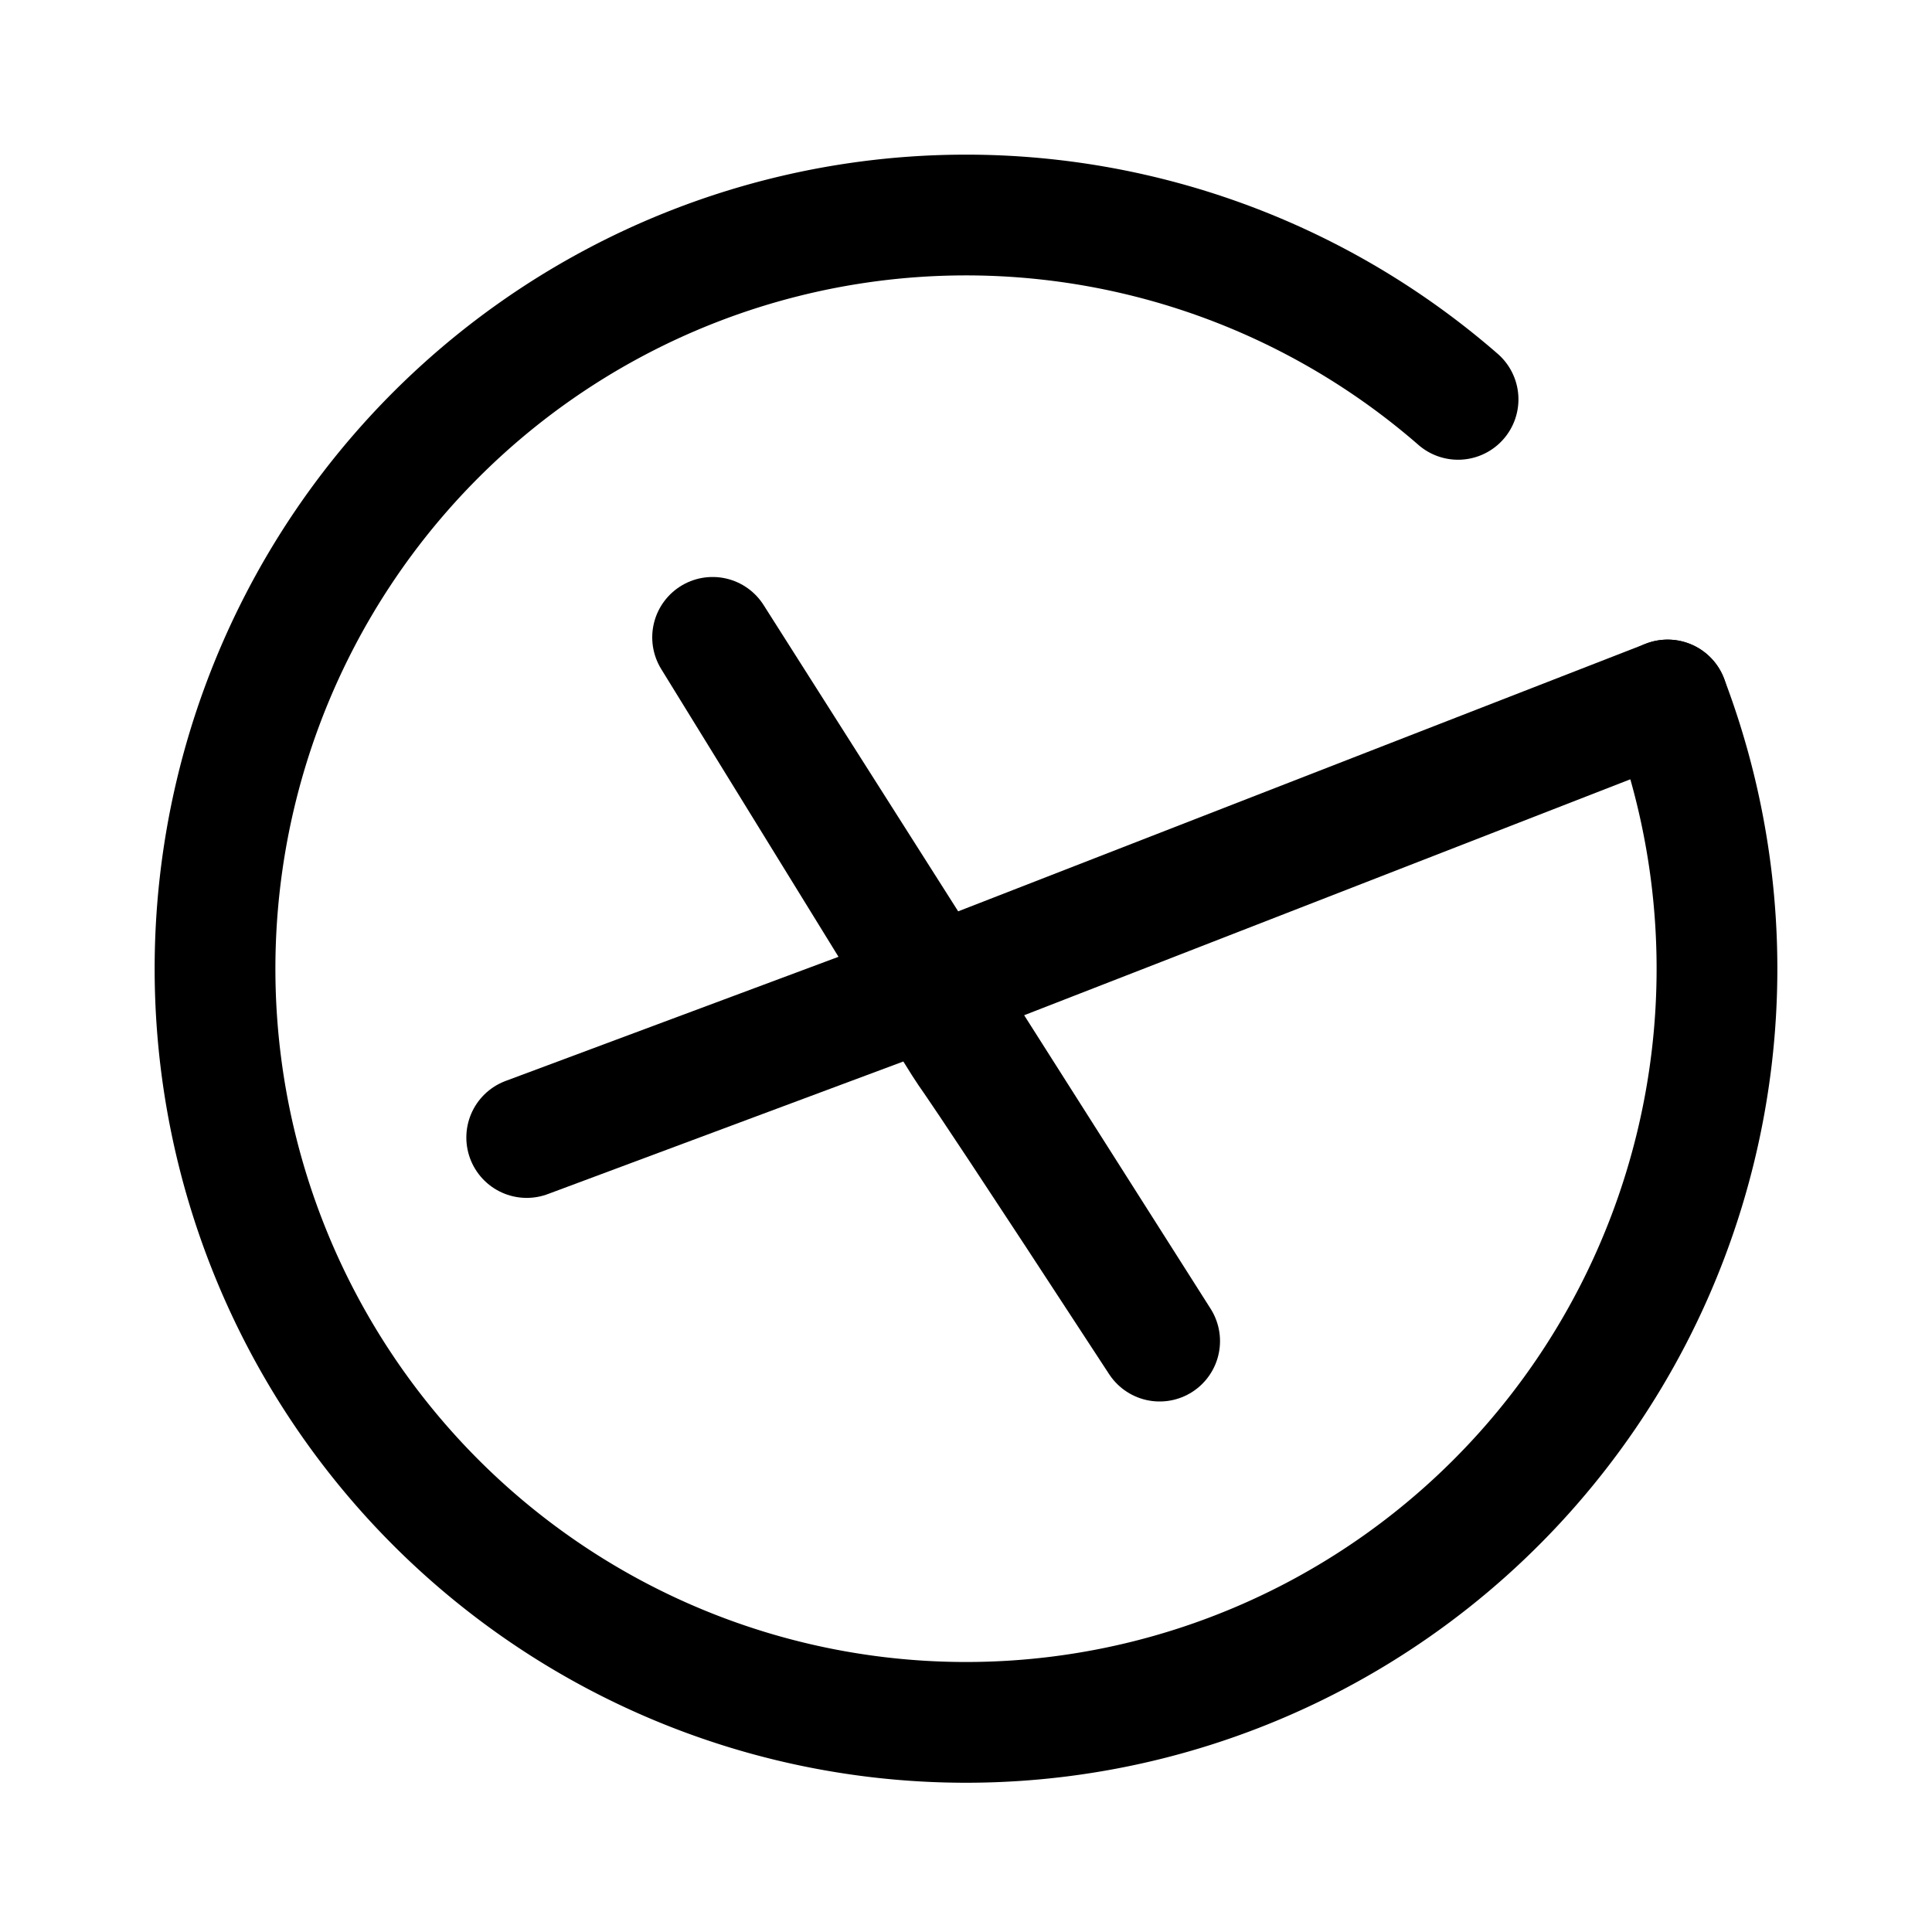 <?xml version="1.0" encoding="UTF-8" standalone="no"?>
<svg
   width="192"
   height="192"
   viewBox="0 0 192 192"
   fill="none"
   version="1.1"
   id="svg4"
   sodipodi:docname="geocaching.svg"
   inkscape:version="1.1.2 (0a00cf5339, 2022-02-04, custom)"
   xmlns:inkscape="http://www.inkscape.org/namespaces/inkscape"
   xmlns:sodipodi="http://sodipodi.sourceforge.net/DTD/sodipodi-0.dtd"
   xmlns="http://www.w3.org/2000/svg"
   xmlns:svg="http://www.w3.org/2000/svg">
  <defs
     id="defs8">
    <inkscape:path-effect
       effect="spiro"
       id="path-effect1158"
       is_visible="true"
       lpeversion="1" />
  </defs>
  <sodipodi:namedview
     id="namedview6"
     pagecolor="#ffffff"
     bordercolor="#666666"
     borderopacity="1.0"
     inkscape:pageshadow="2"
     inkscape:pageopacity="0.0"
     inkscape:pagecheckerboard="0"
     showgrid="false"
     inkscape:zoom="2.2734375"
     inkscape:cx="94.350515"
     inkscape:cy="151.75258"
     inkscape:window-width="1251"
     inkscape:window-height="1396"
     inkscape:window-x="22"
     inkscape:window-y="22"
     inkscape:window-maximized="0"
     inkscape:current-layer="svg4" />
  <path
     style="fill:none;stroke:#000000;stroke-width:12;stroke-linecap:round;stroke-linejoin:round"
     id="path933"
     sodipodi:type="arc"
     sodipodi:cx="96"
     sodipodi:cy="96.268448"
     sodipodi:rx="74.630829"
     sodipodi:ry="74.89933"
     sodipodi:start="5.9186398"
     sodipodi:end="5.4268648"
     sodipodi:arc-type="arc"
     d="M 165.727,69.565 A 74.631,74.899 0 0 1 130.958,162.443 74.631,74.899 0 0 1 34.848,139.202 74.631,74.899 0 0 1 46.043,40.624 74.631,74.899 0 0 1 144.9,39.687"
     sodipodi:open="true" />
  <path
     style="fill:none;stroke:#000000;stroke-width:12;stroke-linecap:round;stroke-linejoin:round;stroke-miterlimit:4;stroke-dasharray:none;stroke-opacity:1"
     d="M 165.727,69.565 92.269,98.156 C 100.954,112.063 88.133,91.732 115.244,133.278 L 70.818,63.34 92.269,98.156 52.344,113.045"
     id="path1132"
     sodipodi:nodetypes="cccccc" />
</svg>
